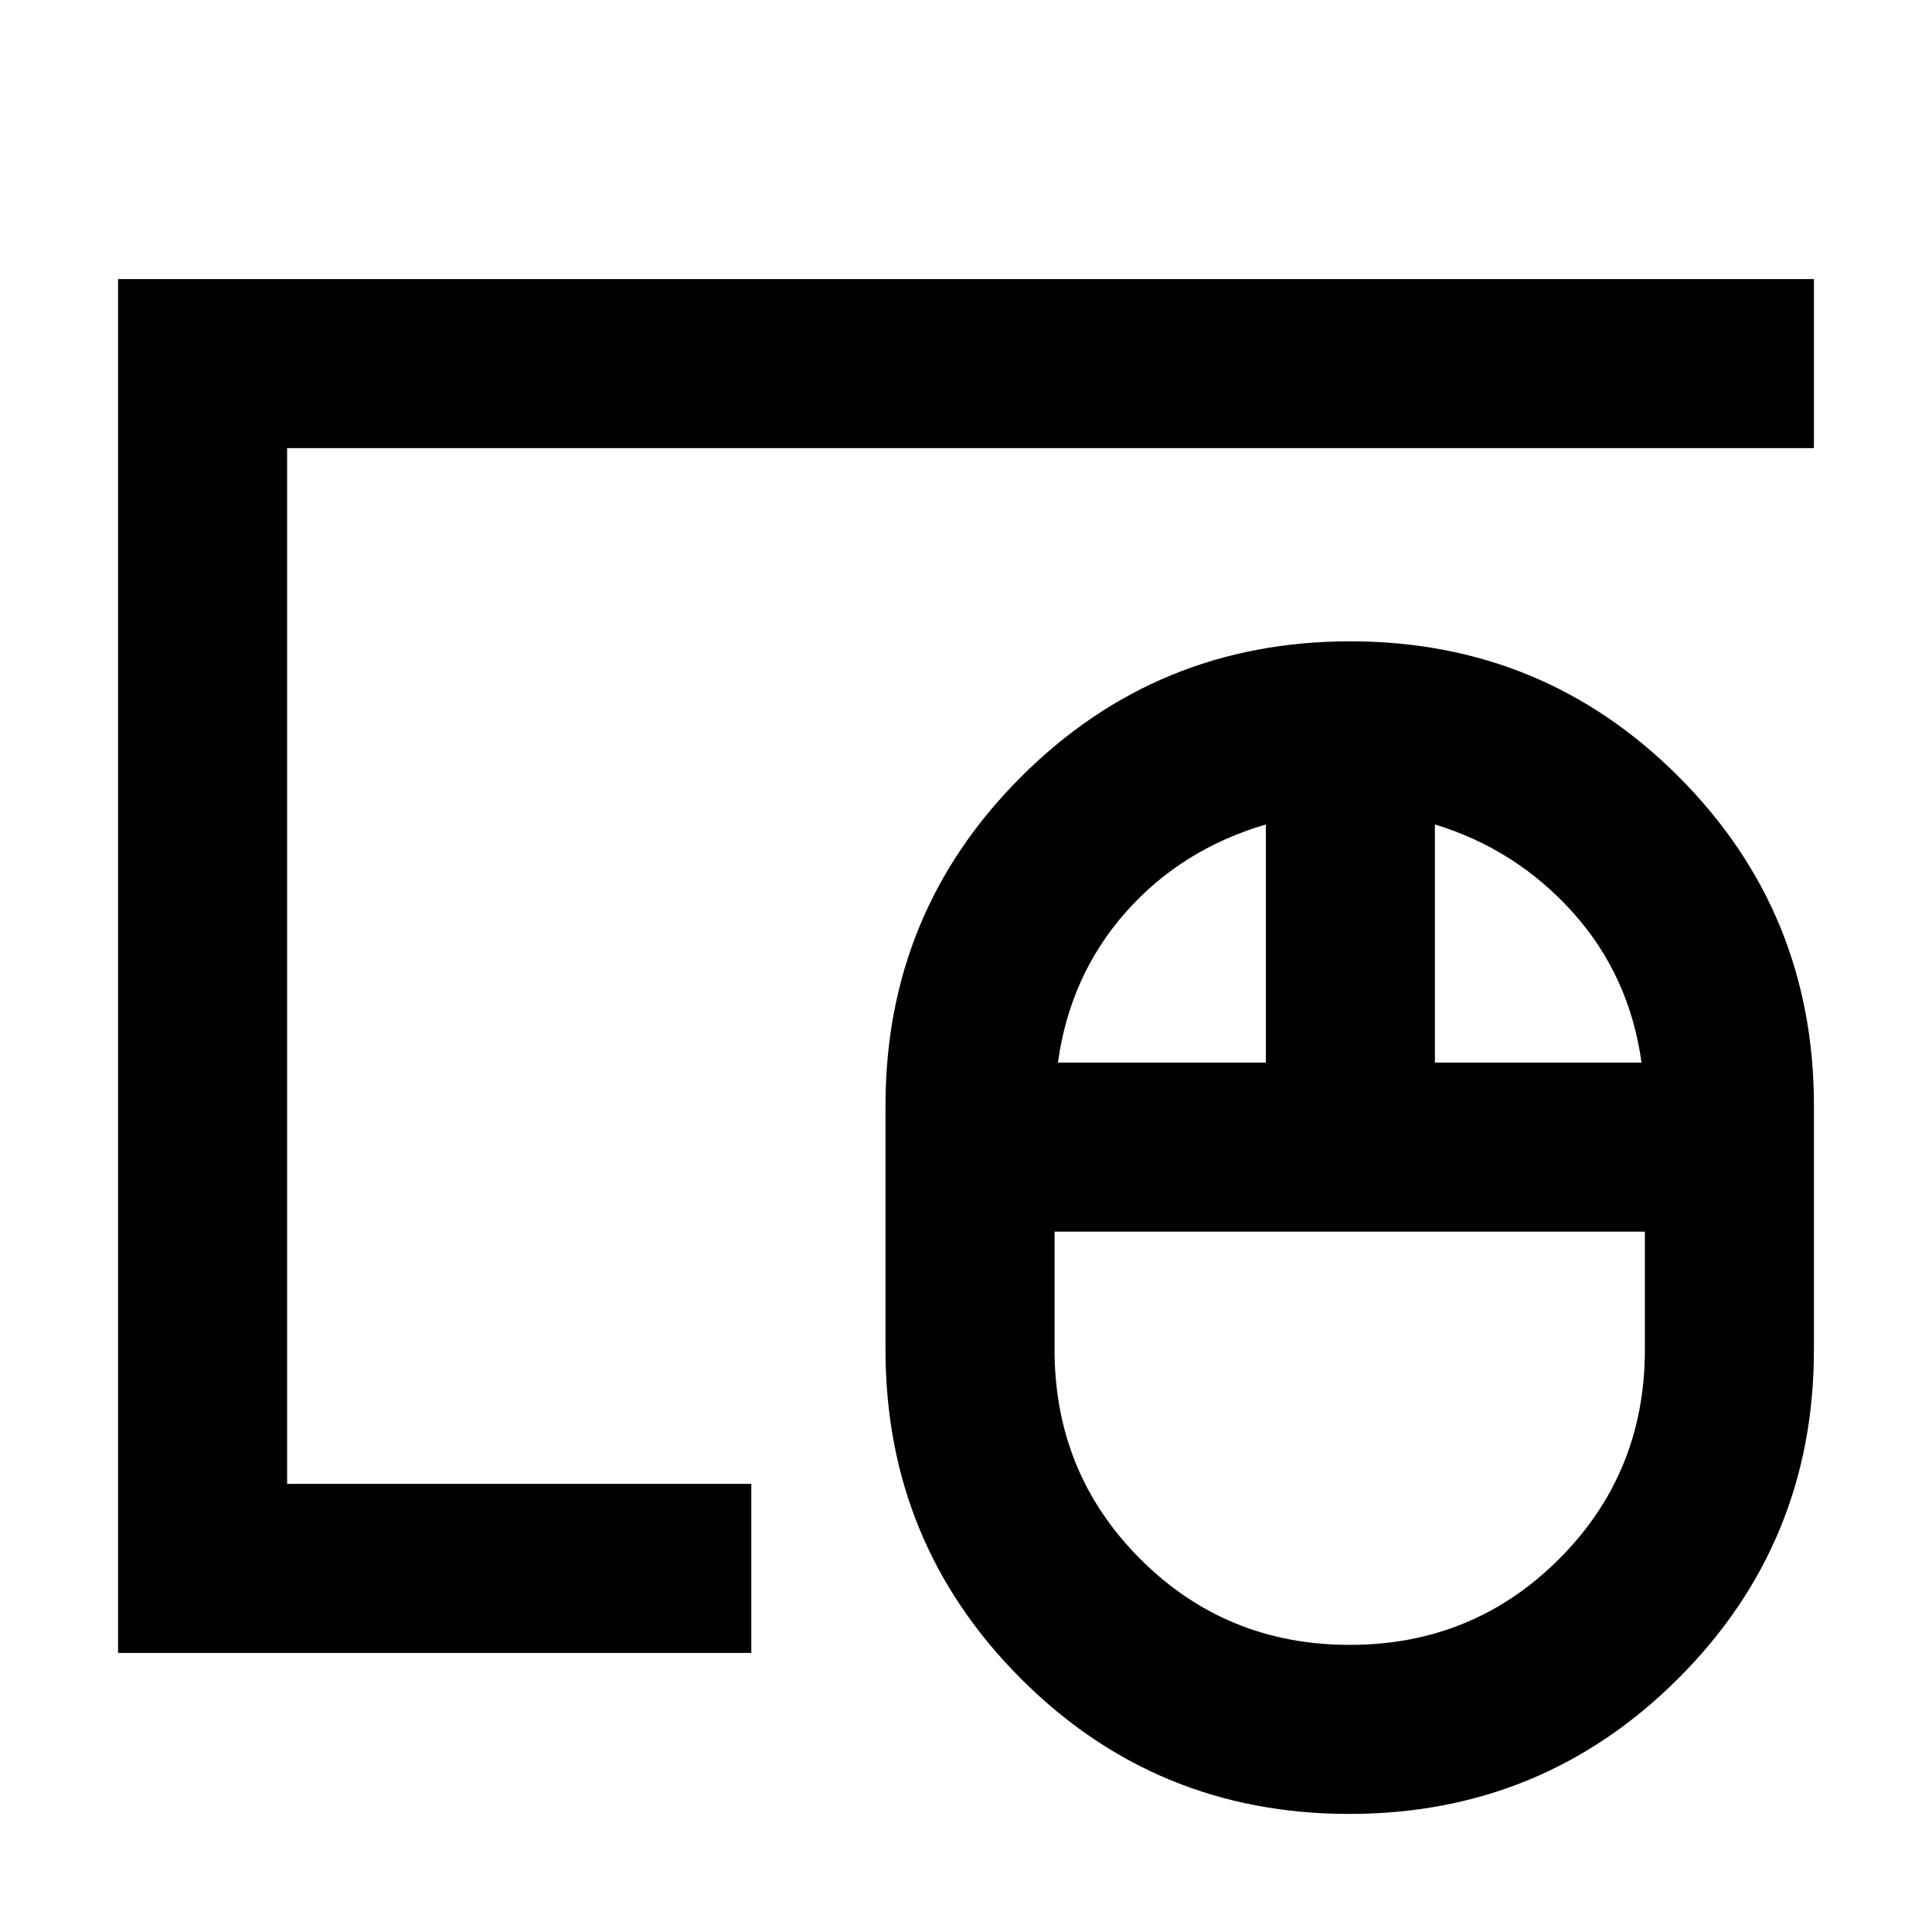 <svg xmlns="http://www.w3.org/2000/svg" height="40" viewBox="0 -960 960 960" width="40"><path d="M670.63-142.67q61.37 0 104.04-42.64 42.66-42.64 42.66-104.02V-348H524v58.67q0 61.38 42.63 104.02 42.64 42.64 104 42.64ZM525.67-432H629v-118.33q-42 12.33-69.67 43.66-27.66 31.34-33.66 74.67ZM713-432h102.67q-6-43.33-34.17-74.67Q753.33-538 713-550.33V-432ZM670.45-58.67q-96.12 0-163.28-67.32Q440-193.31 440-289.33v-121.34q0-96.02 67.38-163.34 67.39-67.32 163.5-67.32 96.12 0 163.29 67.32 67.16 67.32 67.16 163.34v121.34q0 96.02-67.38 163.34-67.39 67.32-163.5 67.32Zm-527.78-164v-514.66V-222.67Zm-84 84v-682.66h842.66v84H142.67v514.66h230.66v84H58.67Z"/></svg>